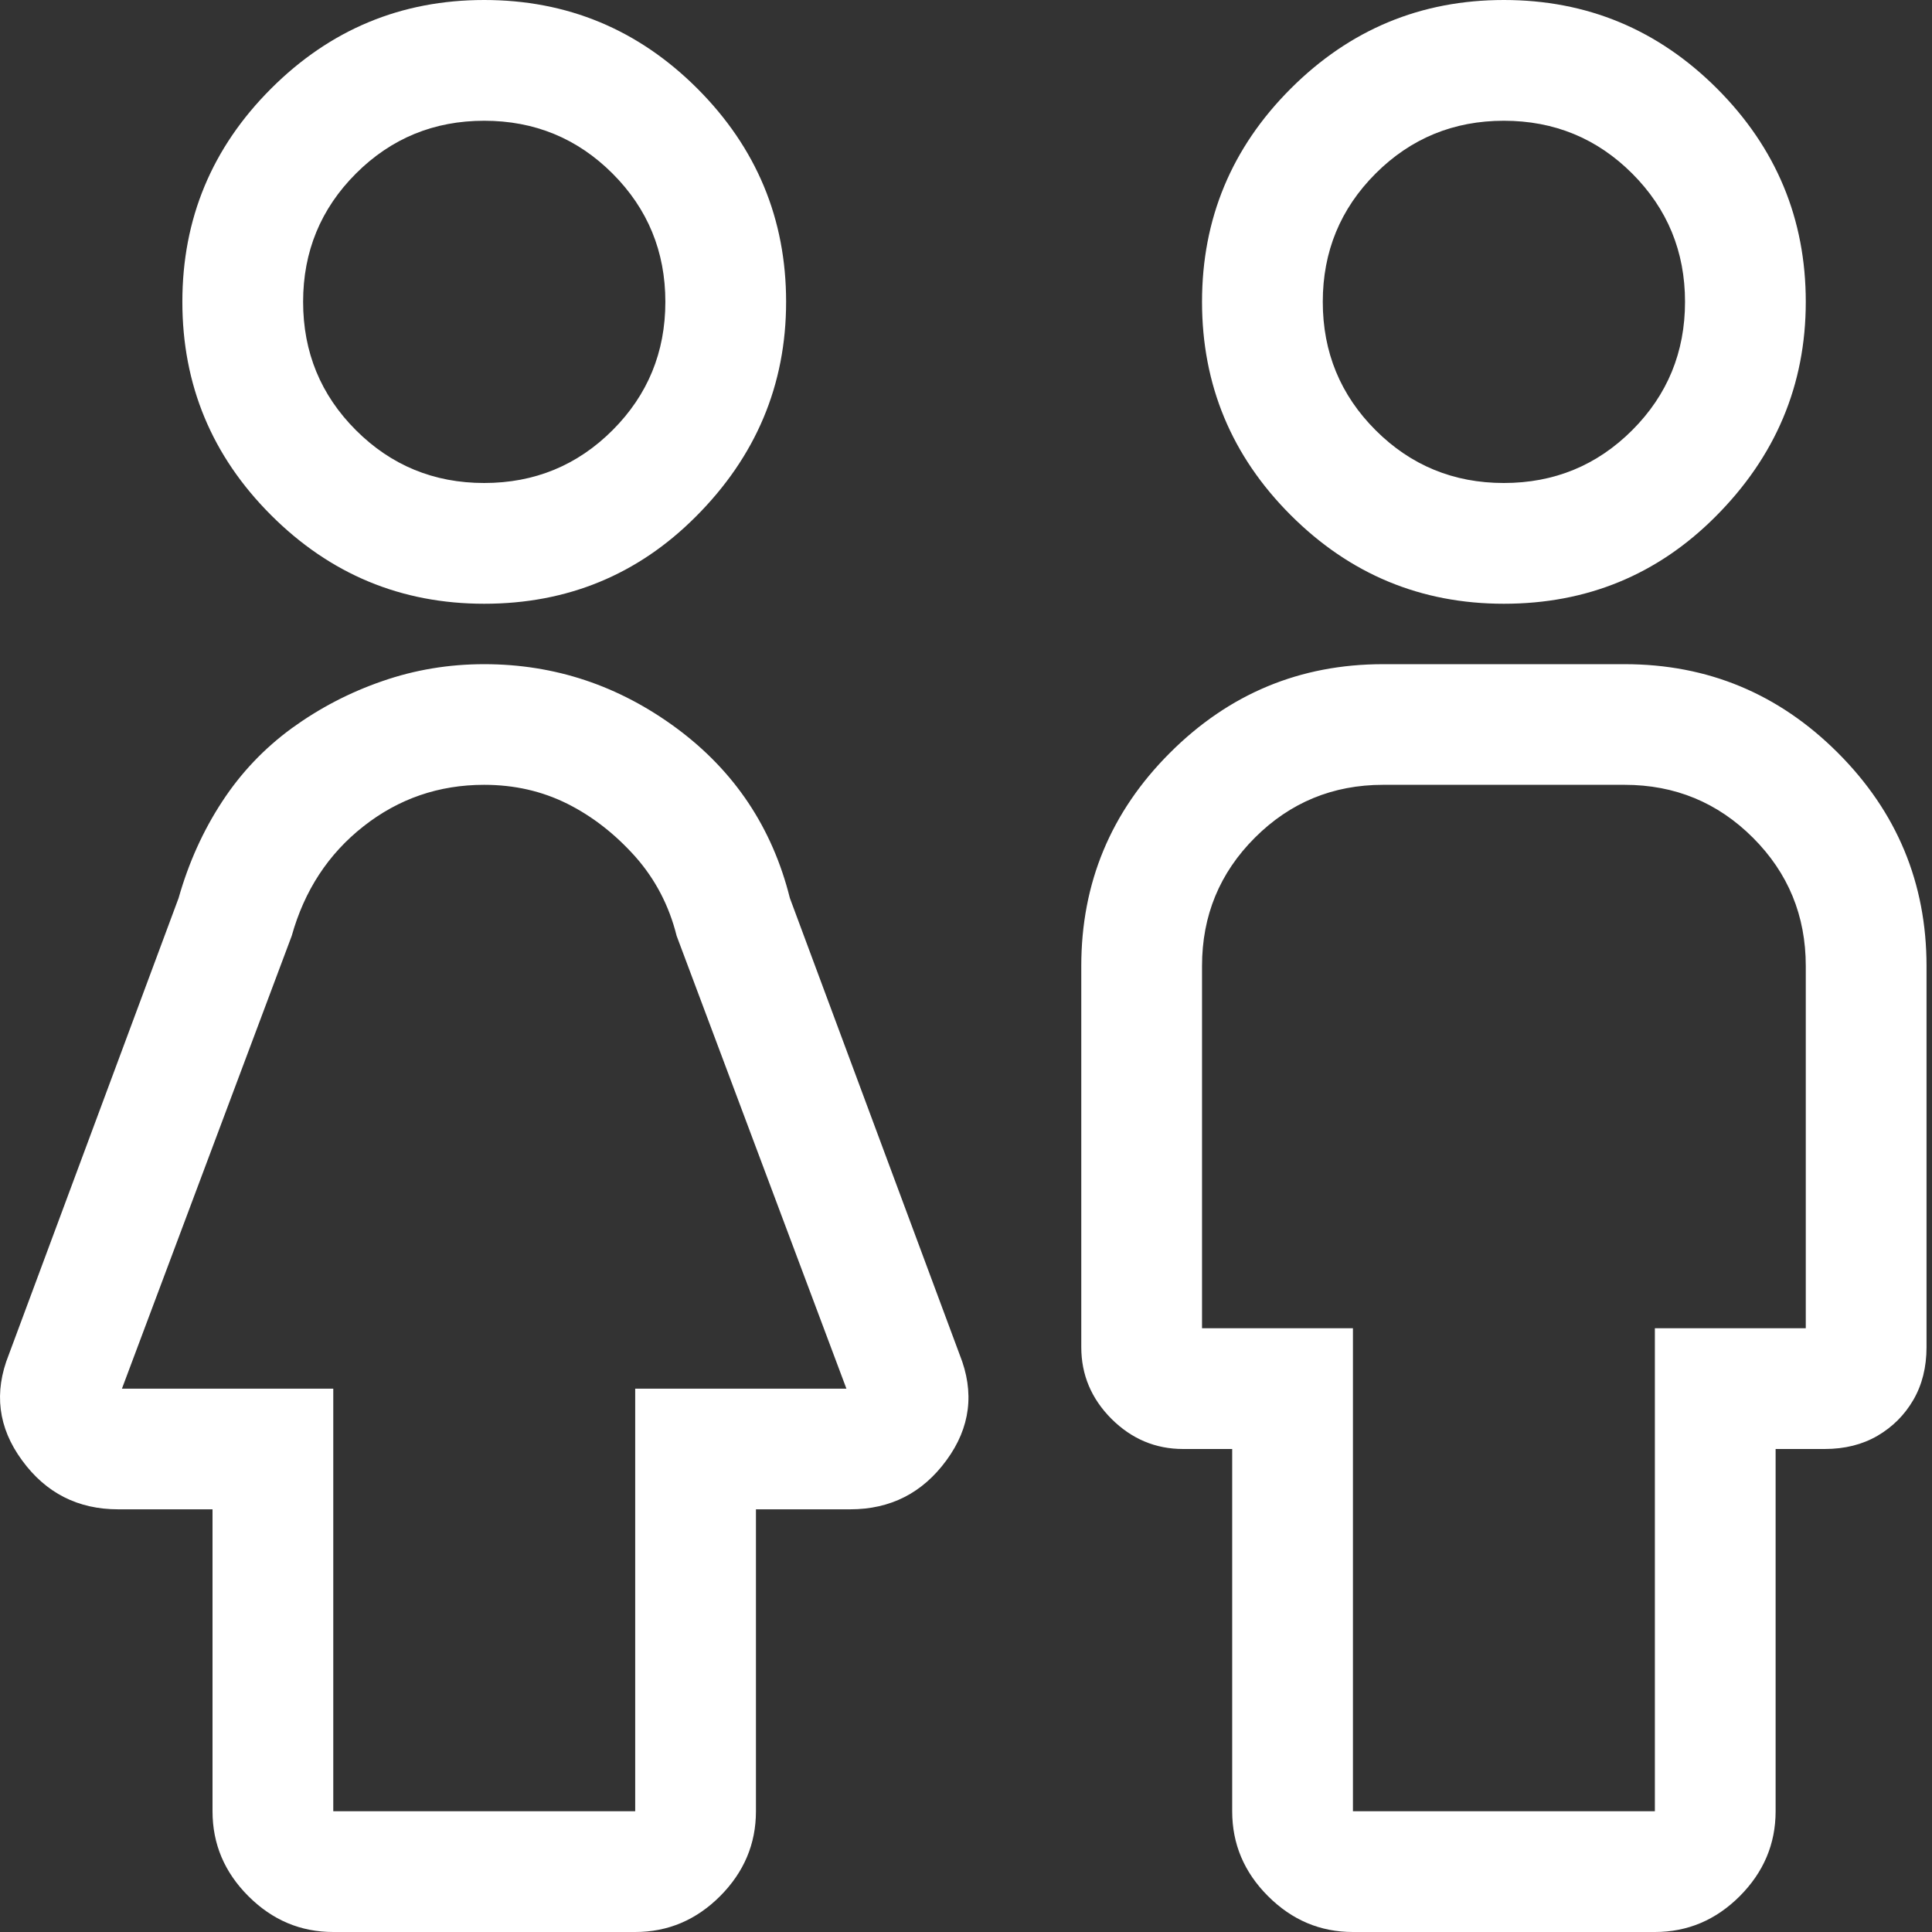 <?xml version="1.0" encoding="UTF-8"?>
<svg width="18px" height="18px" viewBox="0 0 18 18" version="1.1" xmlns="http://www.w3.org/2000/svg" xmlns:xlink="http://www.w3.org/1999/xlink">
    <rect x="0" y="0" width="18" height="18" fill="#333333" stroke="none"/>
    <g id="icon-adults--white" stroke="none" stroke-width="1" fill="none" fill-rule="evenodd">
        <path d="M15.98,4.816 C15.441,5.355 14.785,5.625 14.011,5.625 C13.238,5.625 12.576,5.35 12.025,4.799 C11.474,4.248 11.199,3.586 11.199,2.812 C11.199,2.039 11.474,1.377 12.025,0.826 C12.576,0.275 13.238,0 14.011,0 C14.785,0 15.447,0.275 15.998,0.826 C16.548,1.377 16.824,2.039 16.824,2.812 C16.824,3.586 16.543,4.254 15.98,4.816 Z M15.207,1.617 C14.879,1.289 14.48,1.125 14.011,1.125 C13.543,1.125 13.144,1.289 12.816,1.617 C12.488,1.945 12.324,2.344 12.324,2.812 C12.324,3.281 12.488,3.68 12.816,4.008 C13.144,4.336 13.543,4.5 14.011,4.5 C14.48,4.5 14.879,4.336 15.207,4.008 C15.535,3.68 15.699,3.281 15.699,2.812 C15.699,2.344 15.535,1.945 15.207,1.617 Z M15.136,6.188 C15.91,6.188 16.572,6.463 17.123,7.014 C17.673,7.564 17.949,8.227 17.949,9 L17.949,12.551 C17.949,12.738 17.908,12.902 17.826,13.043 C17.744,13.184 17.632,13.295 17.492,13.377 C17.351,13.459 17.187,13.5 17,13.5 L16.543,13.5 L16.543,16.875 C16.543,17.18 16.431,17.443 16.209,17.666 C15.986,17.889 15.722,18 15.418,18 L12.605,18 C12.3,18 12.037,17.889 11.814,17.666 C11.591,17.443 11.48,17.18 11.48,16.875 L11.48,13.5 L11.023,13.5 C10.765,13.5 10.543,13.406 10.355,13.219 C10.168,13.031 10.074,12.809 10.074,12.551 L10.074,9 C10.074,8.227 10.349,7.564 10.9,7.014 C11.451,6.463 12.113,6.188 12.886,6.188 L15.136,6.188 Z M16.824,12.375 L16.824,9 C16.824,8.531 16.66,8.133 16.332,7.805 C16.004,7.477 15.605,7.312 15.136,7.312 L12.886,7.312 C12.418,7.312 12.019,7.477 11.691,7.805 C11.363,8.133 11.199,8.531 11.199,9 L11.199,12.375 L12.605,12.375 L12.605,16.875 L15.418,16.875 L15.418,12.375 L16.824,12.375 Z M6.48,4.816 C5.941,5.355 5.285,5.625 4.511,5.625 C3.738,5.625 3.076,5.35 2.525,4.799 C1.974,4.248 1.699,3.586 1.699,2.812 C1.699,2.039 1.974,1.377 2.525,0.826 C3.076,0.275 3.738,0 4.511,0 C5.285,0 5.947,0.275 6.498,0.826 C7.048,1.377 7.324,2.039 7.324,2.812 C7.324,3.586 7.043,4.254 6.48,4.816 Z M5.707,1.617 C5.379,1.289 4.98,1.125 4.511,1.125 C4.043,1.125 3.644,1.289 3.316,1.617 C2.988,1.945 2.824,2.344 2.824,2.812 C2.824,3.281 2.988,3.68 3.316,4.008 C3.644,4.336 4.043,4.5 4.511,4.5 C4.98,4.5 5.379,4.336 5.707,4.008 C6.035,3.68 6.199,3.281 6.199,2.812 C6.199,2.344 6.035,1.945 5.707,1.617 Z M8.941,12.621 C9.082,12.973 9.041,13.301 8.818,13.605 C8.595,13.91 8.296,14.062 7.921,14.062 L7.043,14.062 L7.043,16.875 C7.043,17.18 6.931,17.443 6.709,17.666 C6.486,17.889 6.222,18 5.918,18 L3.105,18 C2.8,18 2.537,17.889 2.314,17.666 C2.091,17.443 1.98,17.18 1.98,16.875 L1.98,14.062 L1.101,14.062 C0.726,14.062 0.427,13.91 0.205,13.605 C-0.018,13.301 -0.059,12.973 0.082,12.621 L1.664,8.367 C1.757,8.039 1.892,7.74 2.068,7.471 C2.244,7.201 2.461,6.973 2.718,6.785 C2.976,6.598 3.257,6.451 3.562,6.346 C3.867,6.24 4.183,6.188 4.511,6.188 C5.168,6.188 5.765,6.387 6.304,6.785 C6.843,7.184 7.195,7.711 7.359,8.367 L8.941,12.621 Z M5.918,12.938 L7.886,12.938 L6.304,8.719 C6.234,8.438 6.105,8.191 5.918,7.98 C5.73,7.77 5.519,7.605 5.285,7.488 C5.05,7.371 4.793,7.312 4.511,7.312 C4.089,7.312 3.714,7.441 3.386,7.699 C3.058,7.957 2.836,8.297 2.718,8.719 L1.136,12.938 L3.105,12.938 L3.105,16.875 L5.918,16.875 L5.918,12.938 Z" id="" fill="#FFFFFF" fill-rule="nonzero"></path>
    </g>
</svg>
